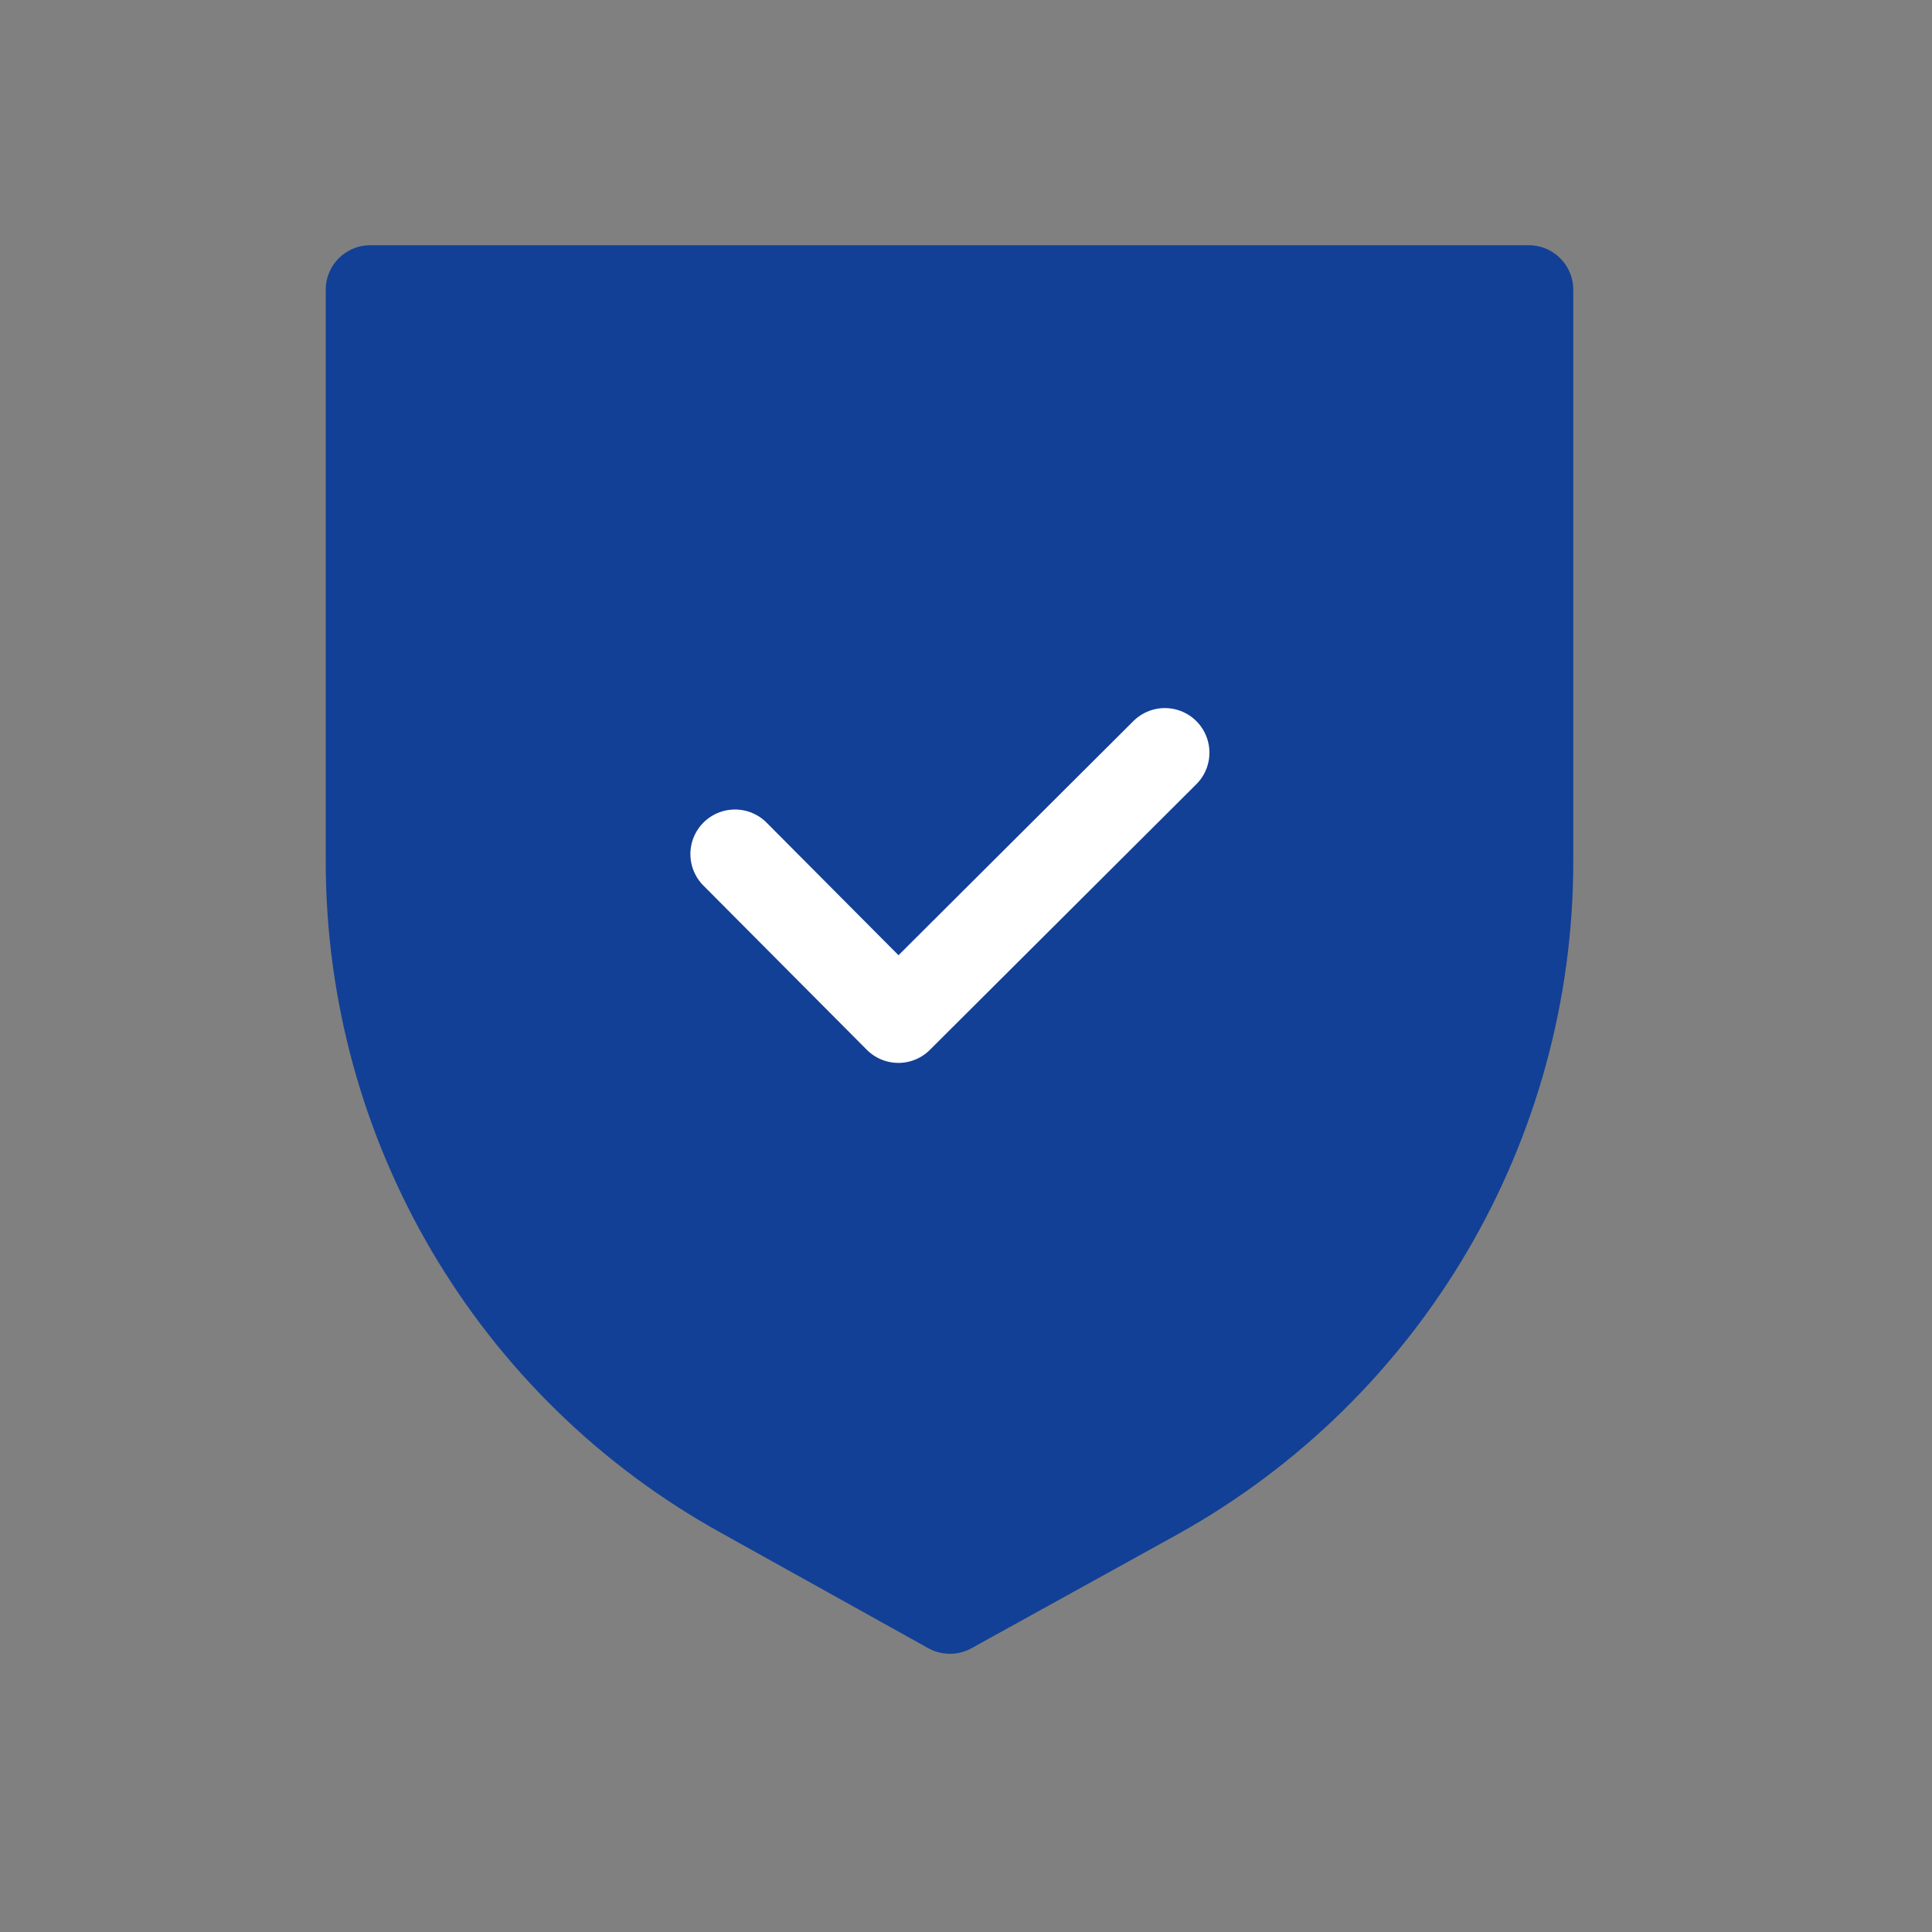 <svg width="52" height="52" viewBox="0 0 52 52" fill="none" xmlns="http://www.w3.org/2000/svg">
<rect x="0" y="0" width="52" height="52" fill="#808080" stroke="none"/>
<path d="M31.135 40.235L25.567 43.312L19.998 40.213C13.802 36.79 9.967 30.268 9.967 23.183V7.8H41.145V23.183C41.145 30.268 37.31 36.79 31.135 40.235Z" fill="#124096" stroke="#124096" stroke-width="2.4" stroke-miterlimit="10" stroke-linecap="round" stroke-linejoin="round"/>
<path d="M19.782 22.988L24.18 27.408L31.352 20.258" stroke="white" stroke-width="2.4" stroke-miterlimit="10" stroke-linecap="round" stroke-linejoin="round"/>
</svg>
